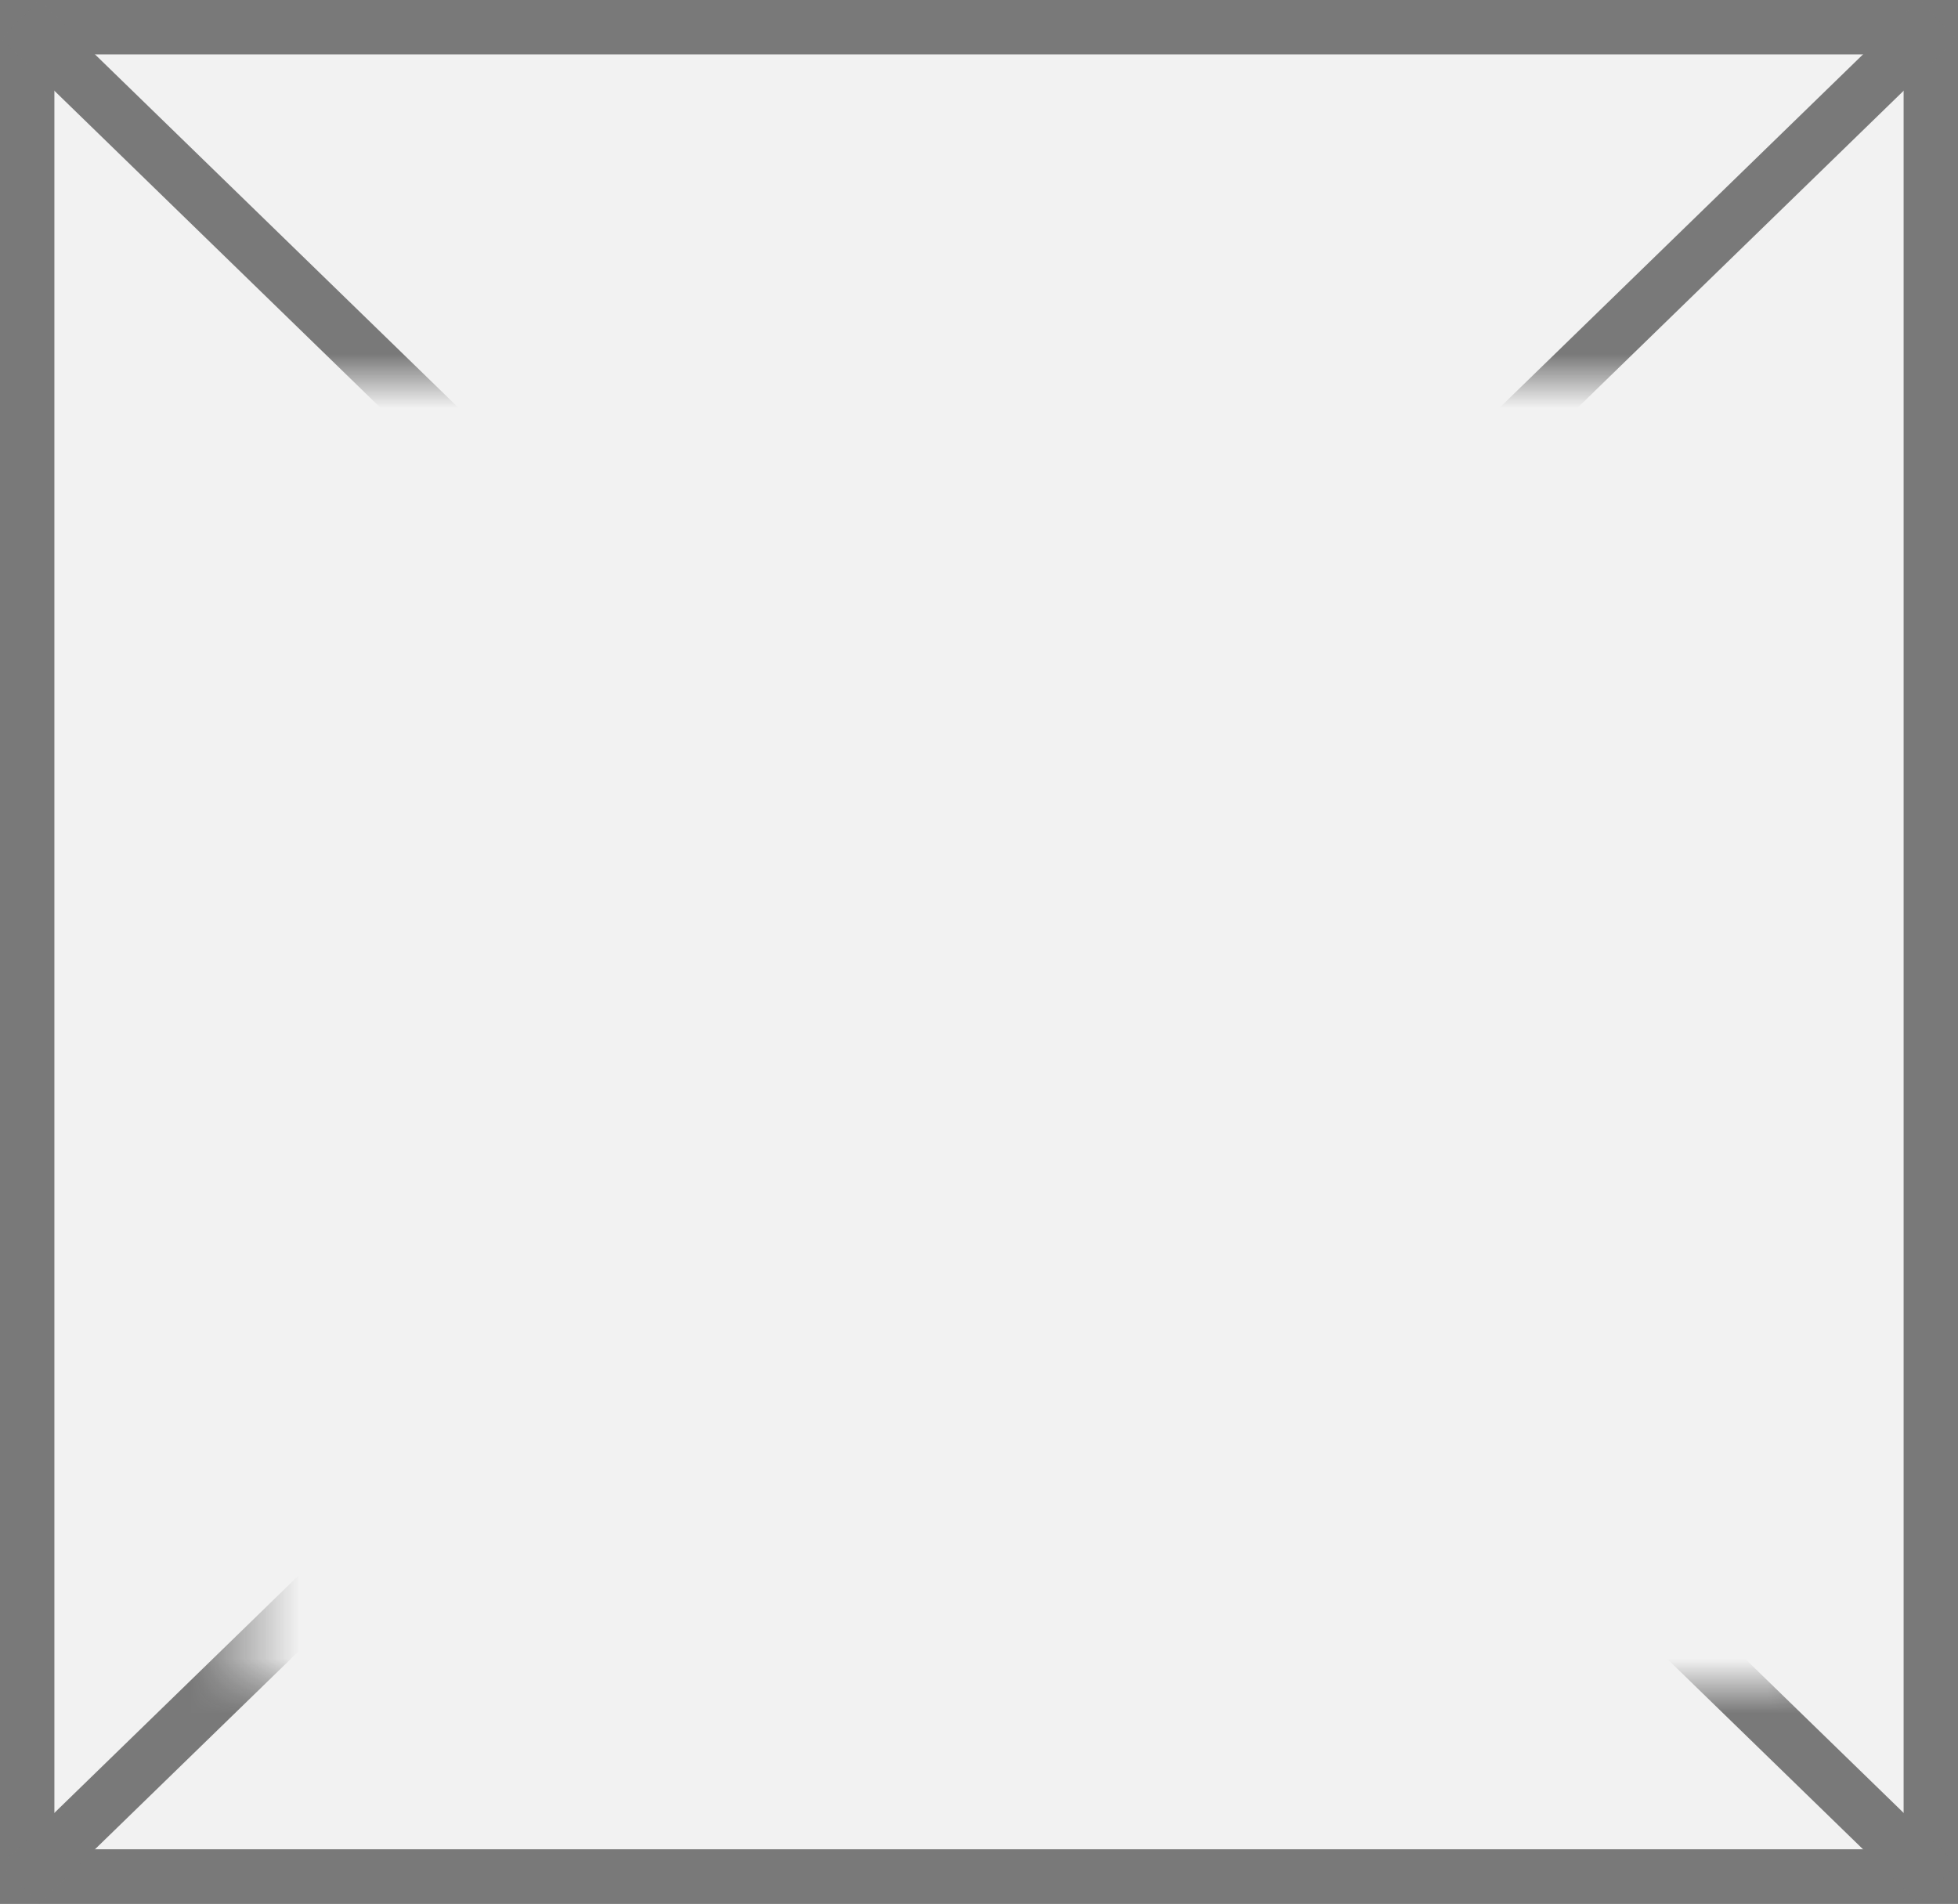 ﻿<?xml version="1.0" encoding="utf-8"?>
<svg version="1.1" xmlns:xlink="http://www.w3.org/1999/xlink" width="36px" height="35px" xmlns="http://www.w3.org/2000/svg">
  <rect width="100%" height="100%" fill="#333333" stroke="none"/>
  <defs>
    <mask fill="white" id="clip129">
      <path d="M 4.5 7  L 33.5 7  L 33.5 31  L 4.5 31  Z M 0 0  L 36 0  L 36 35  L 0 35  Z " fill-rule="evenodd" />
    </mask>
  </defs>
  <g>
    <path d="M 0.5 0.5  L 35.5 0.5  L 35.5 34.5  L 0.5 34.5  L 0.5 0.5  Z " fill-rule="nonzero" fill="#f2f2f2" stroke="none" />
    <path d="M 0.5 0.5  L 35.5 0.5  L 35.5 34.5  L 0.5 34.5  L 0.5 0.5  Z " stroke-width="1" stroke="#797979" fill="none" />
    <path d="M 0.369 0.358  L 35.631 34.642  M 35.631 0.358  L 0.369 34.642  " stroke-width="1" stroke="#797979" fill="none" mask="url(#clip129)" />
  </g>
</svg>